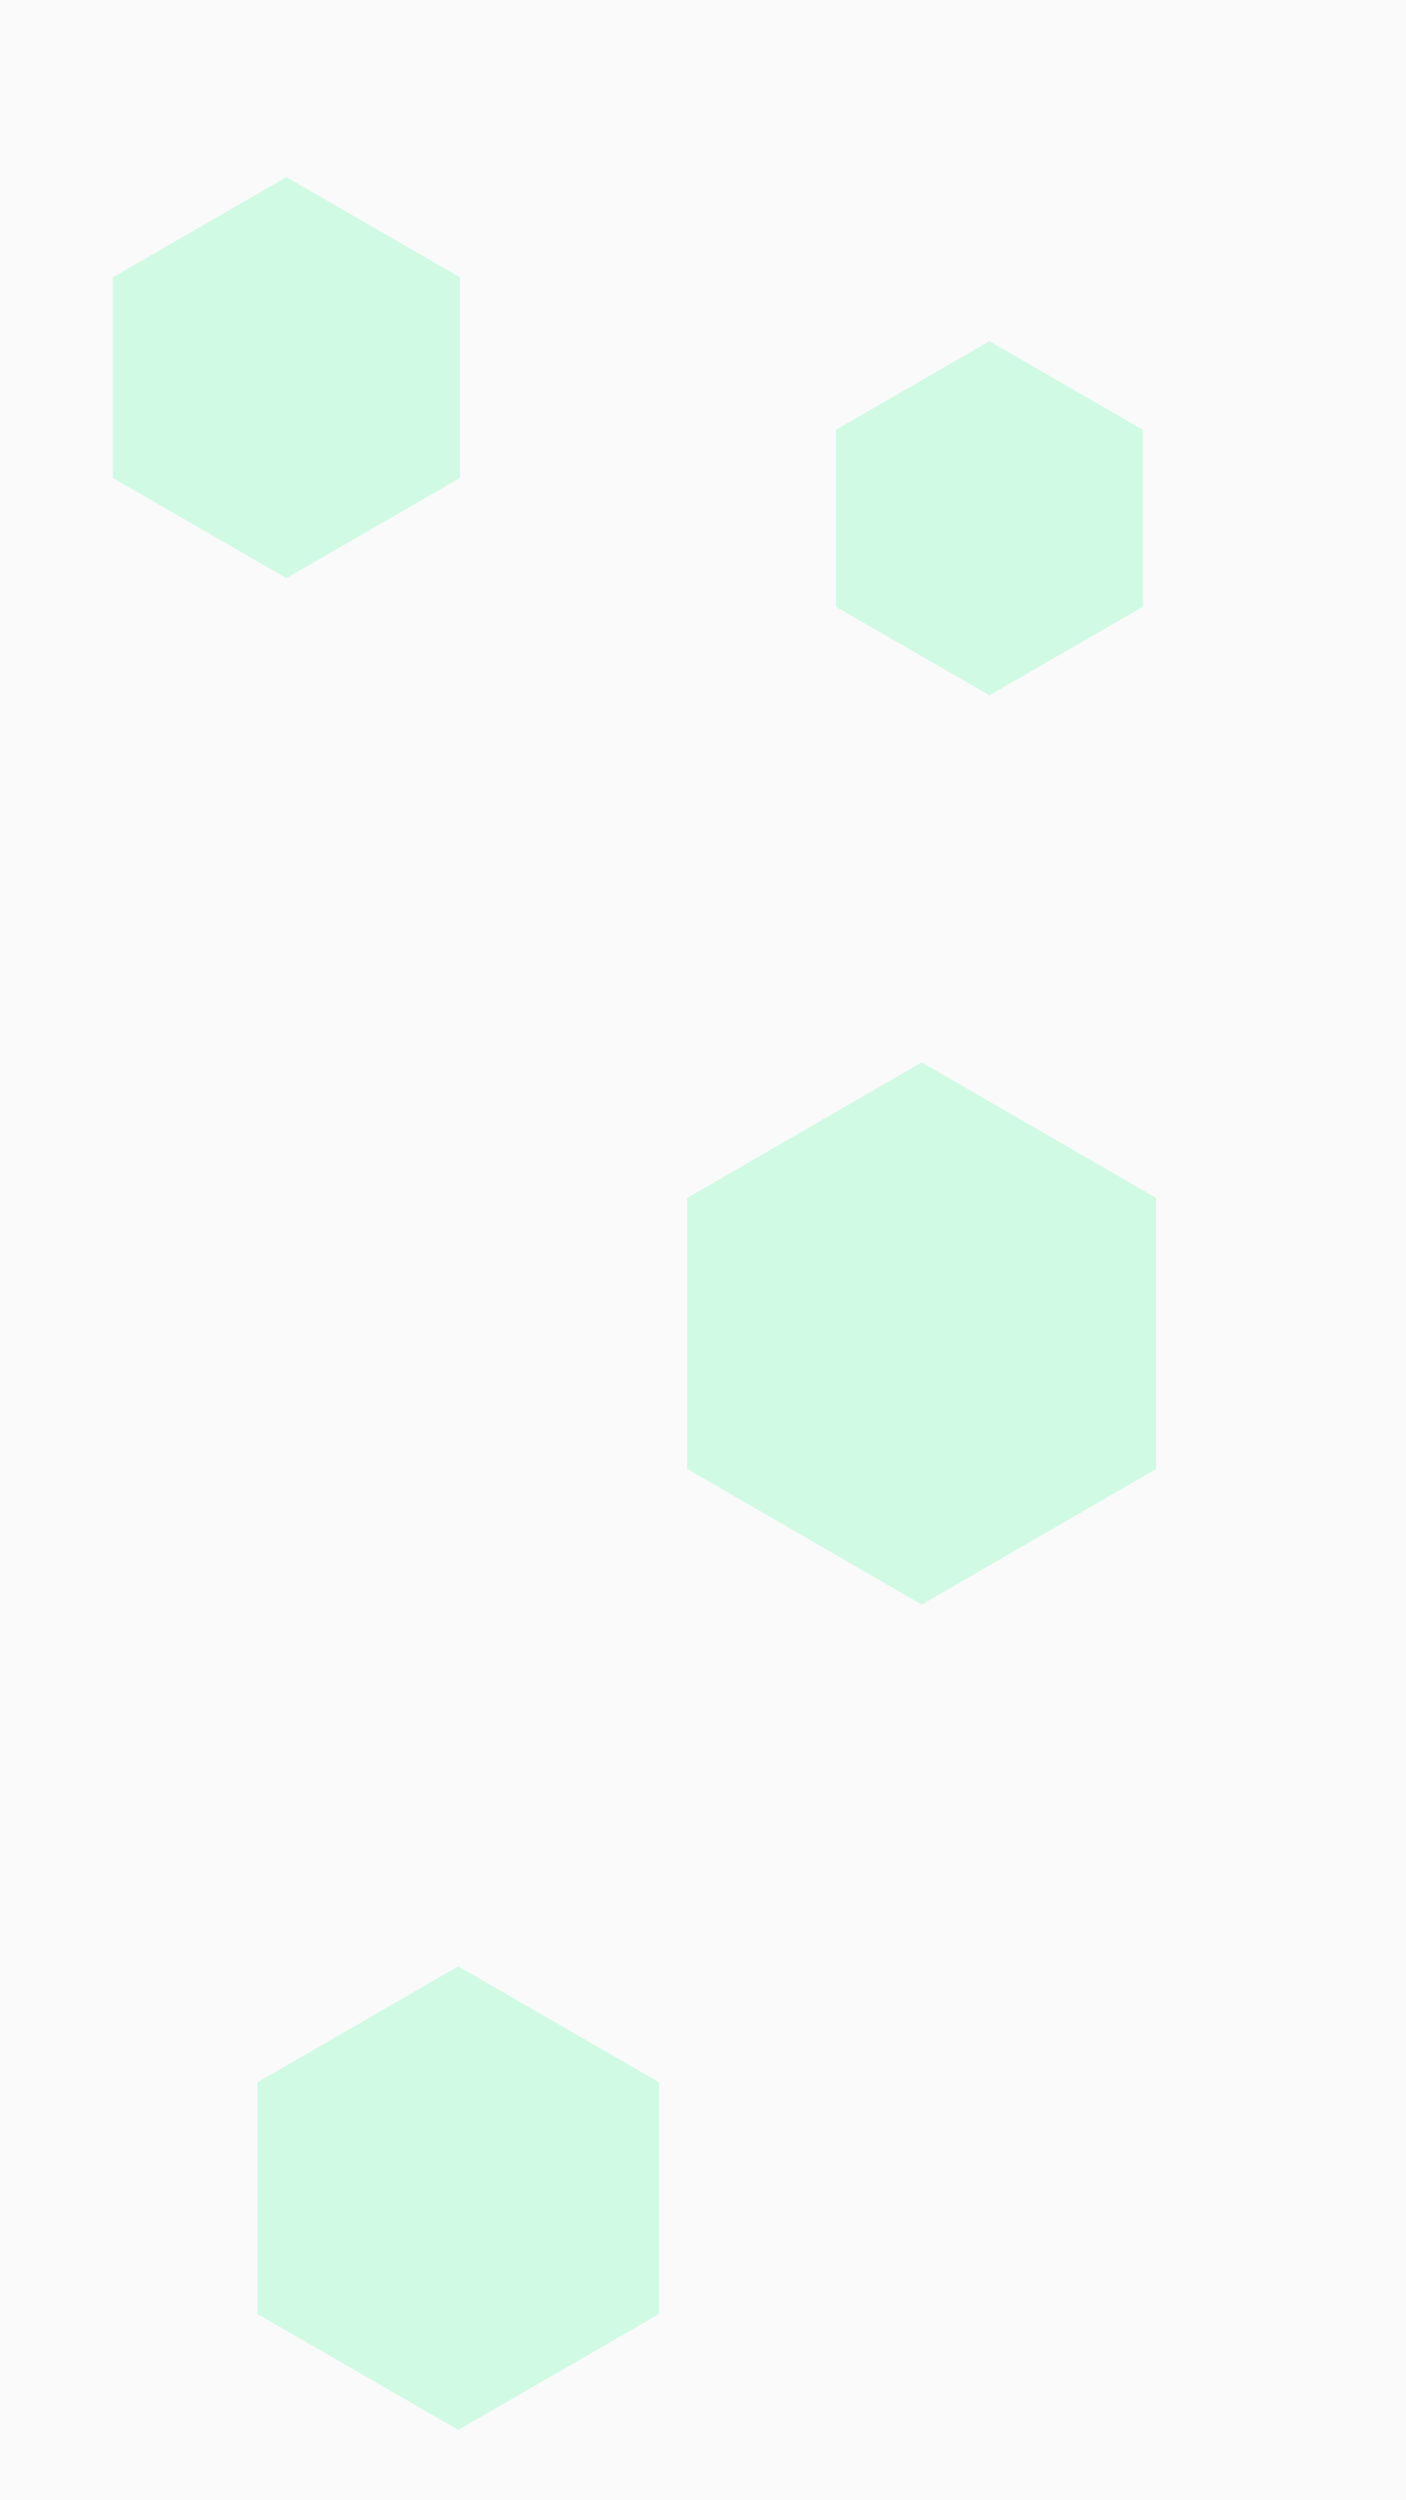<svg id="visual" viewBox="0 0 540 960" width="540" height="960" xmlns="http://www.w3.org/2000/svg" xmlns:xlink="http://www.w3.org/1999/xlink" version="1.1"><rect width="540" height="960" fill="#fafafa"></rect><g><g transform="translate(354 512)"><path d="M0 -104.1L90.1 -52L90.1 52L0 104.1L-90.1 52L-90.1 -52Z" fill="#d1fae5"></path></g><g transform="translate(110 145)"><path d="M0 -77L66.7 -38.5L66.7 38.5L0 77L-66.7 38.5L-66.7 -38.5Z" fill="#d1fae5"></path></g><g transform="translate(176 844)"><path d="M0 -89L77.1 -44.5L77.1 44.5L0 89L-77.1 44.5L-77.1 -44.5Z" fill="#d1fae5"></path></g><g transform="translate(380 199)"><path d="M0 -68L58.9 -34L58.9 34L0 68L-58.9 34L-58.9 -34Z" fill="#d1fae5"></path></g></g></svg>